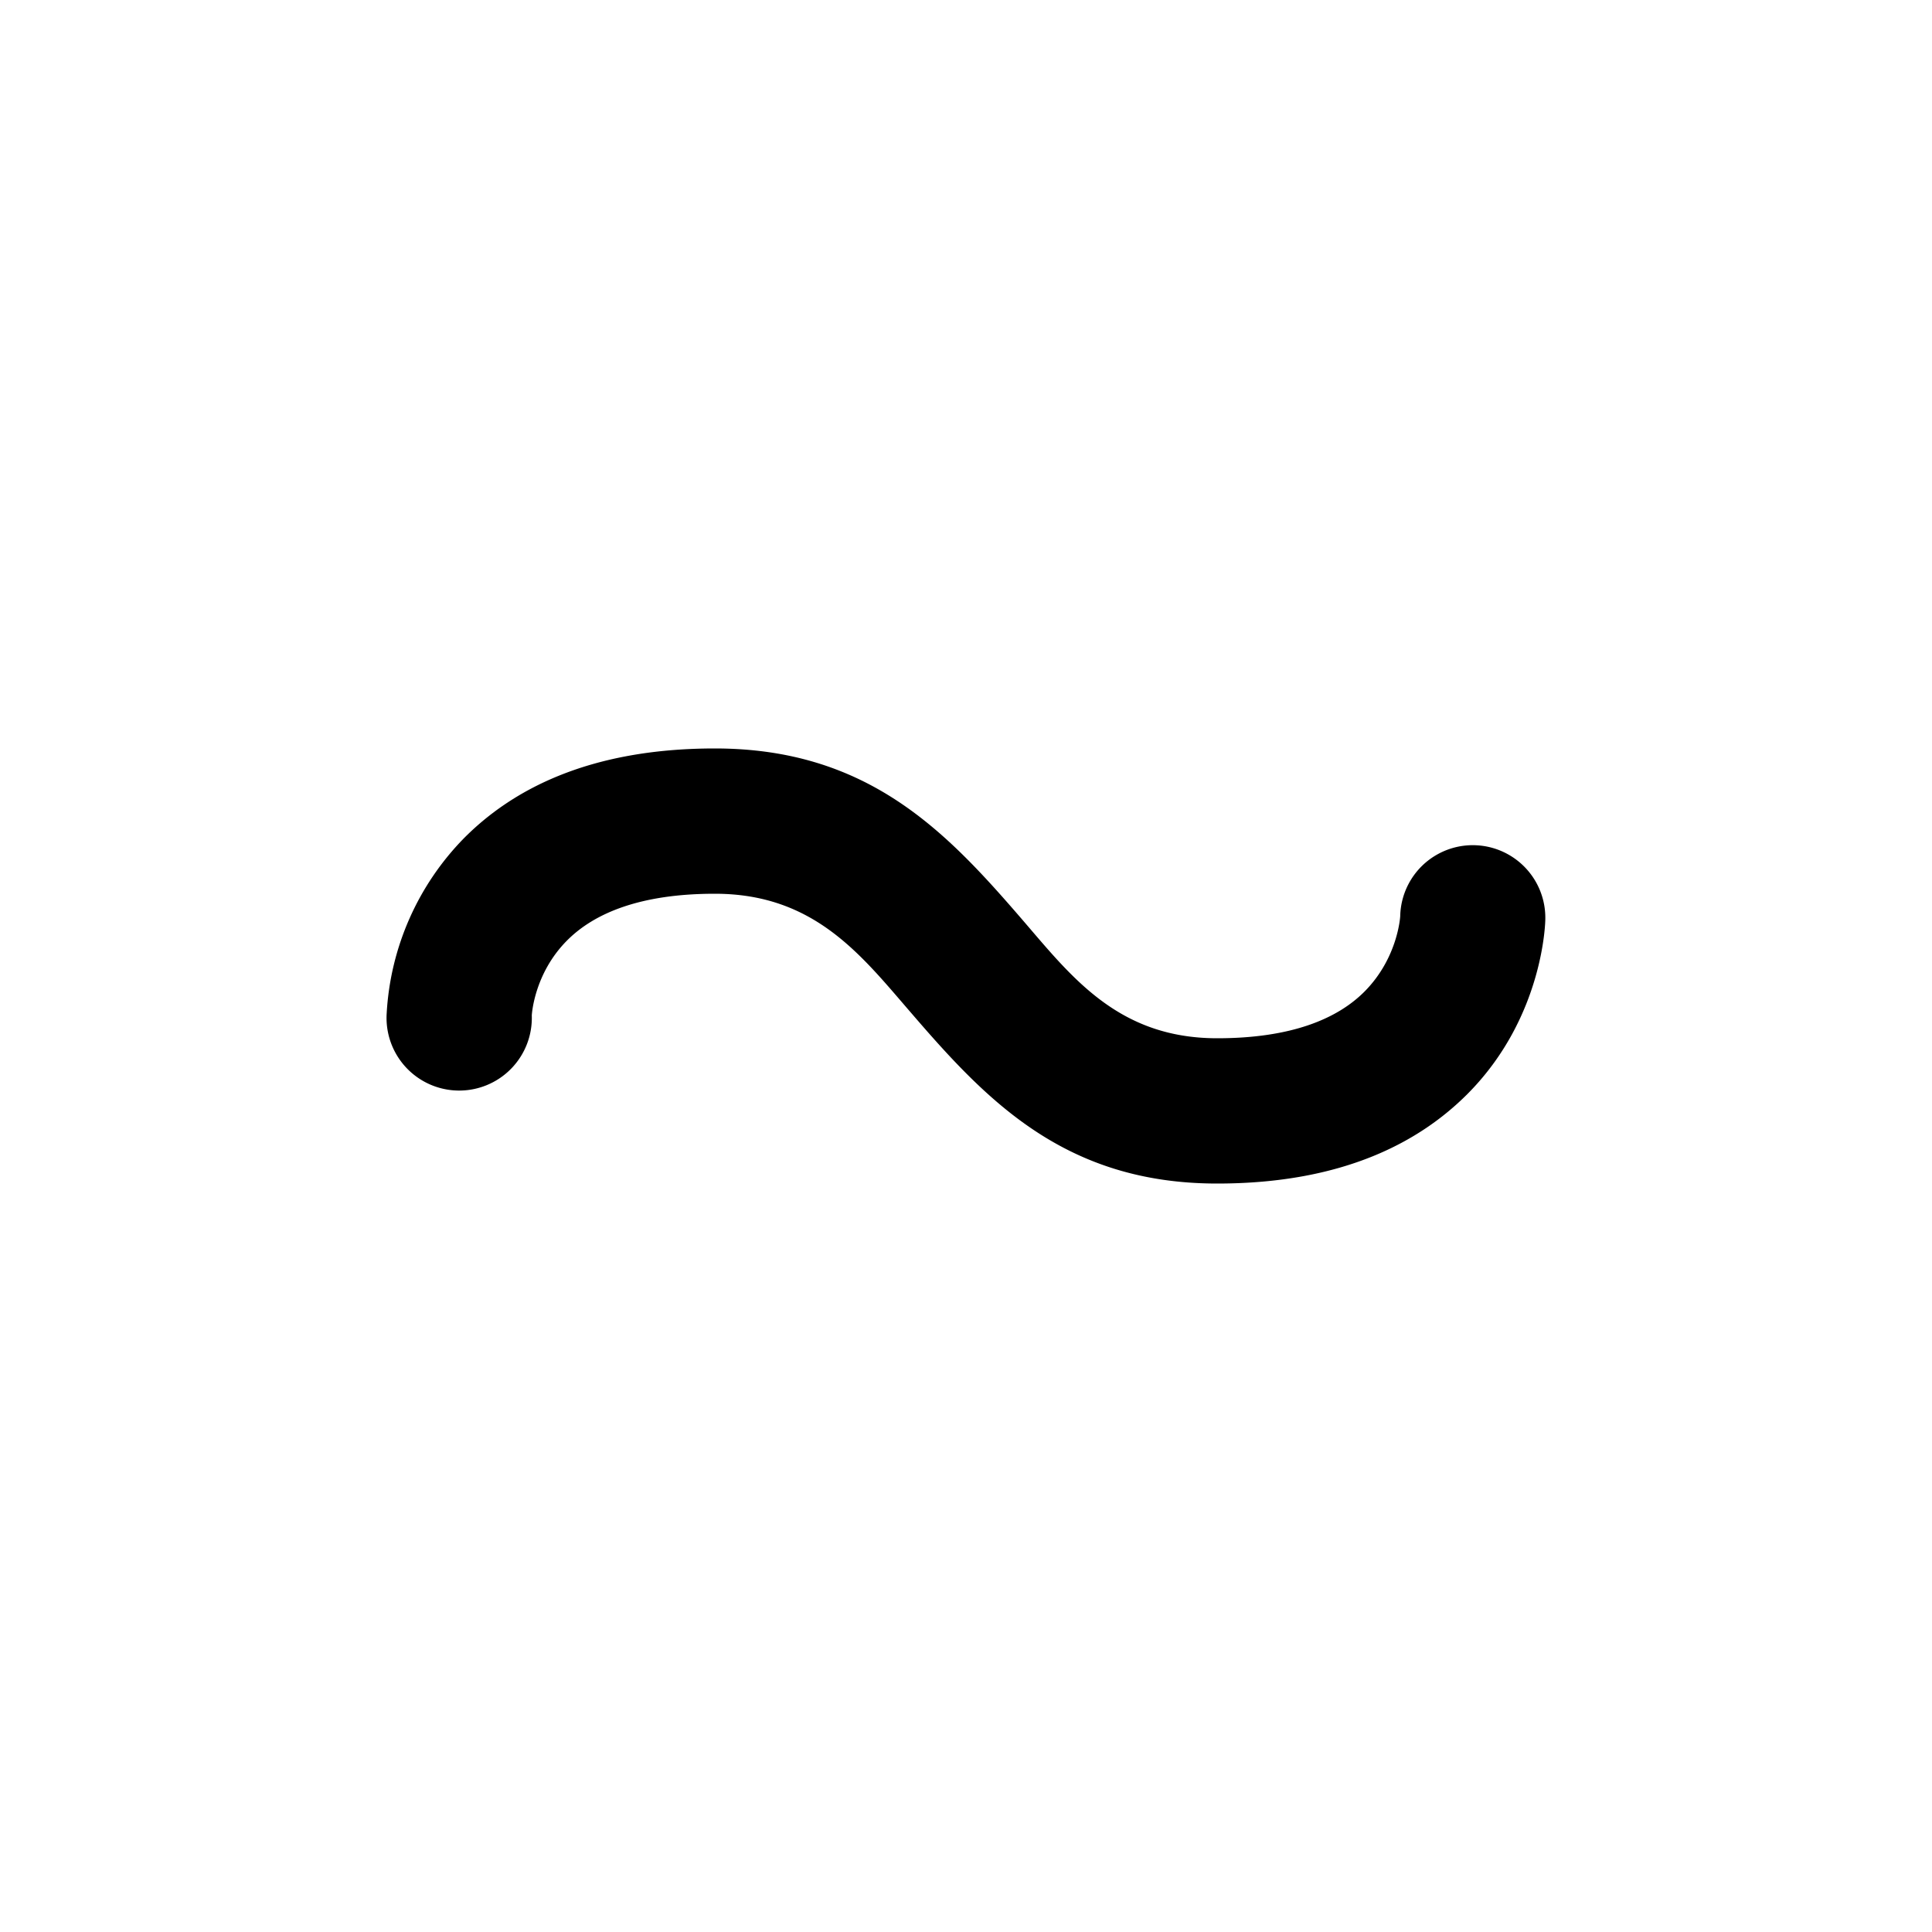 <svg xmlns="http://www.w3.org/2000/svg" xml:space="preserve" fill="currentColor" style="fill-rule:evenodd;clip-rule:evenodd;stroke-linejoin:round;stroke-miterlimit:2" viewBox="0 0 20 20"><path d="M5.505 10.512s.02-.43.366-.777c.282-.283.759-.483 1.529-.483 1.037 0 1.521.644 2.036 1.238.781.907 1.592 1.762 3.164 1.762 1.317 0 2.104-.44 2.589-.925.8-.802.808-1.81.808-1.81a.75.75 0 1 0-1.502-.033s-.022.431-.37.781c-.282.283-.759.483-1.525.483-1.032 0-1.514-.645-2.027-1.239C9.791 8.603 8.98 7.748 7.4 7.748c-1.322 0-2.11.44-2.594.926a2.814 2.814 0 0 0-.803 1.815.752.752 0 1 0 1.502.023Z"/></svg>